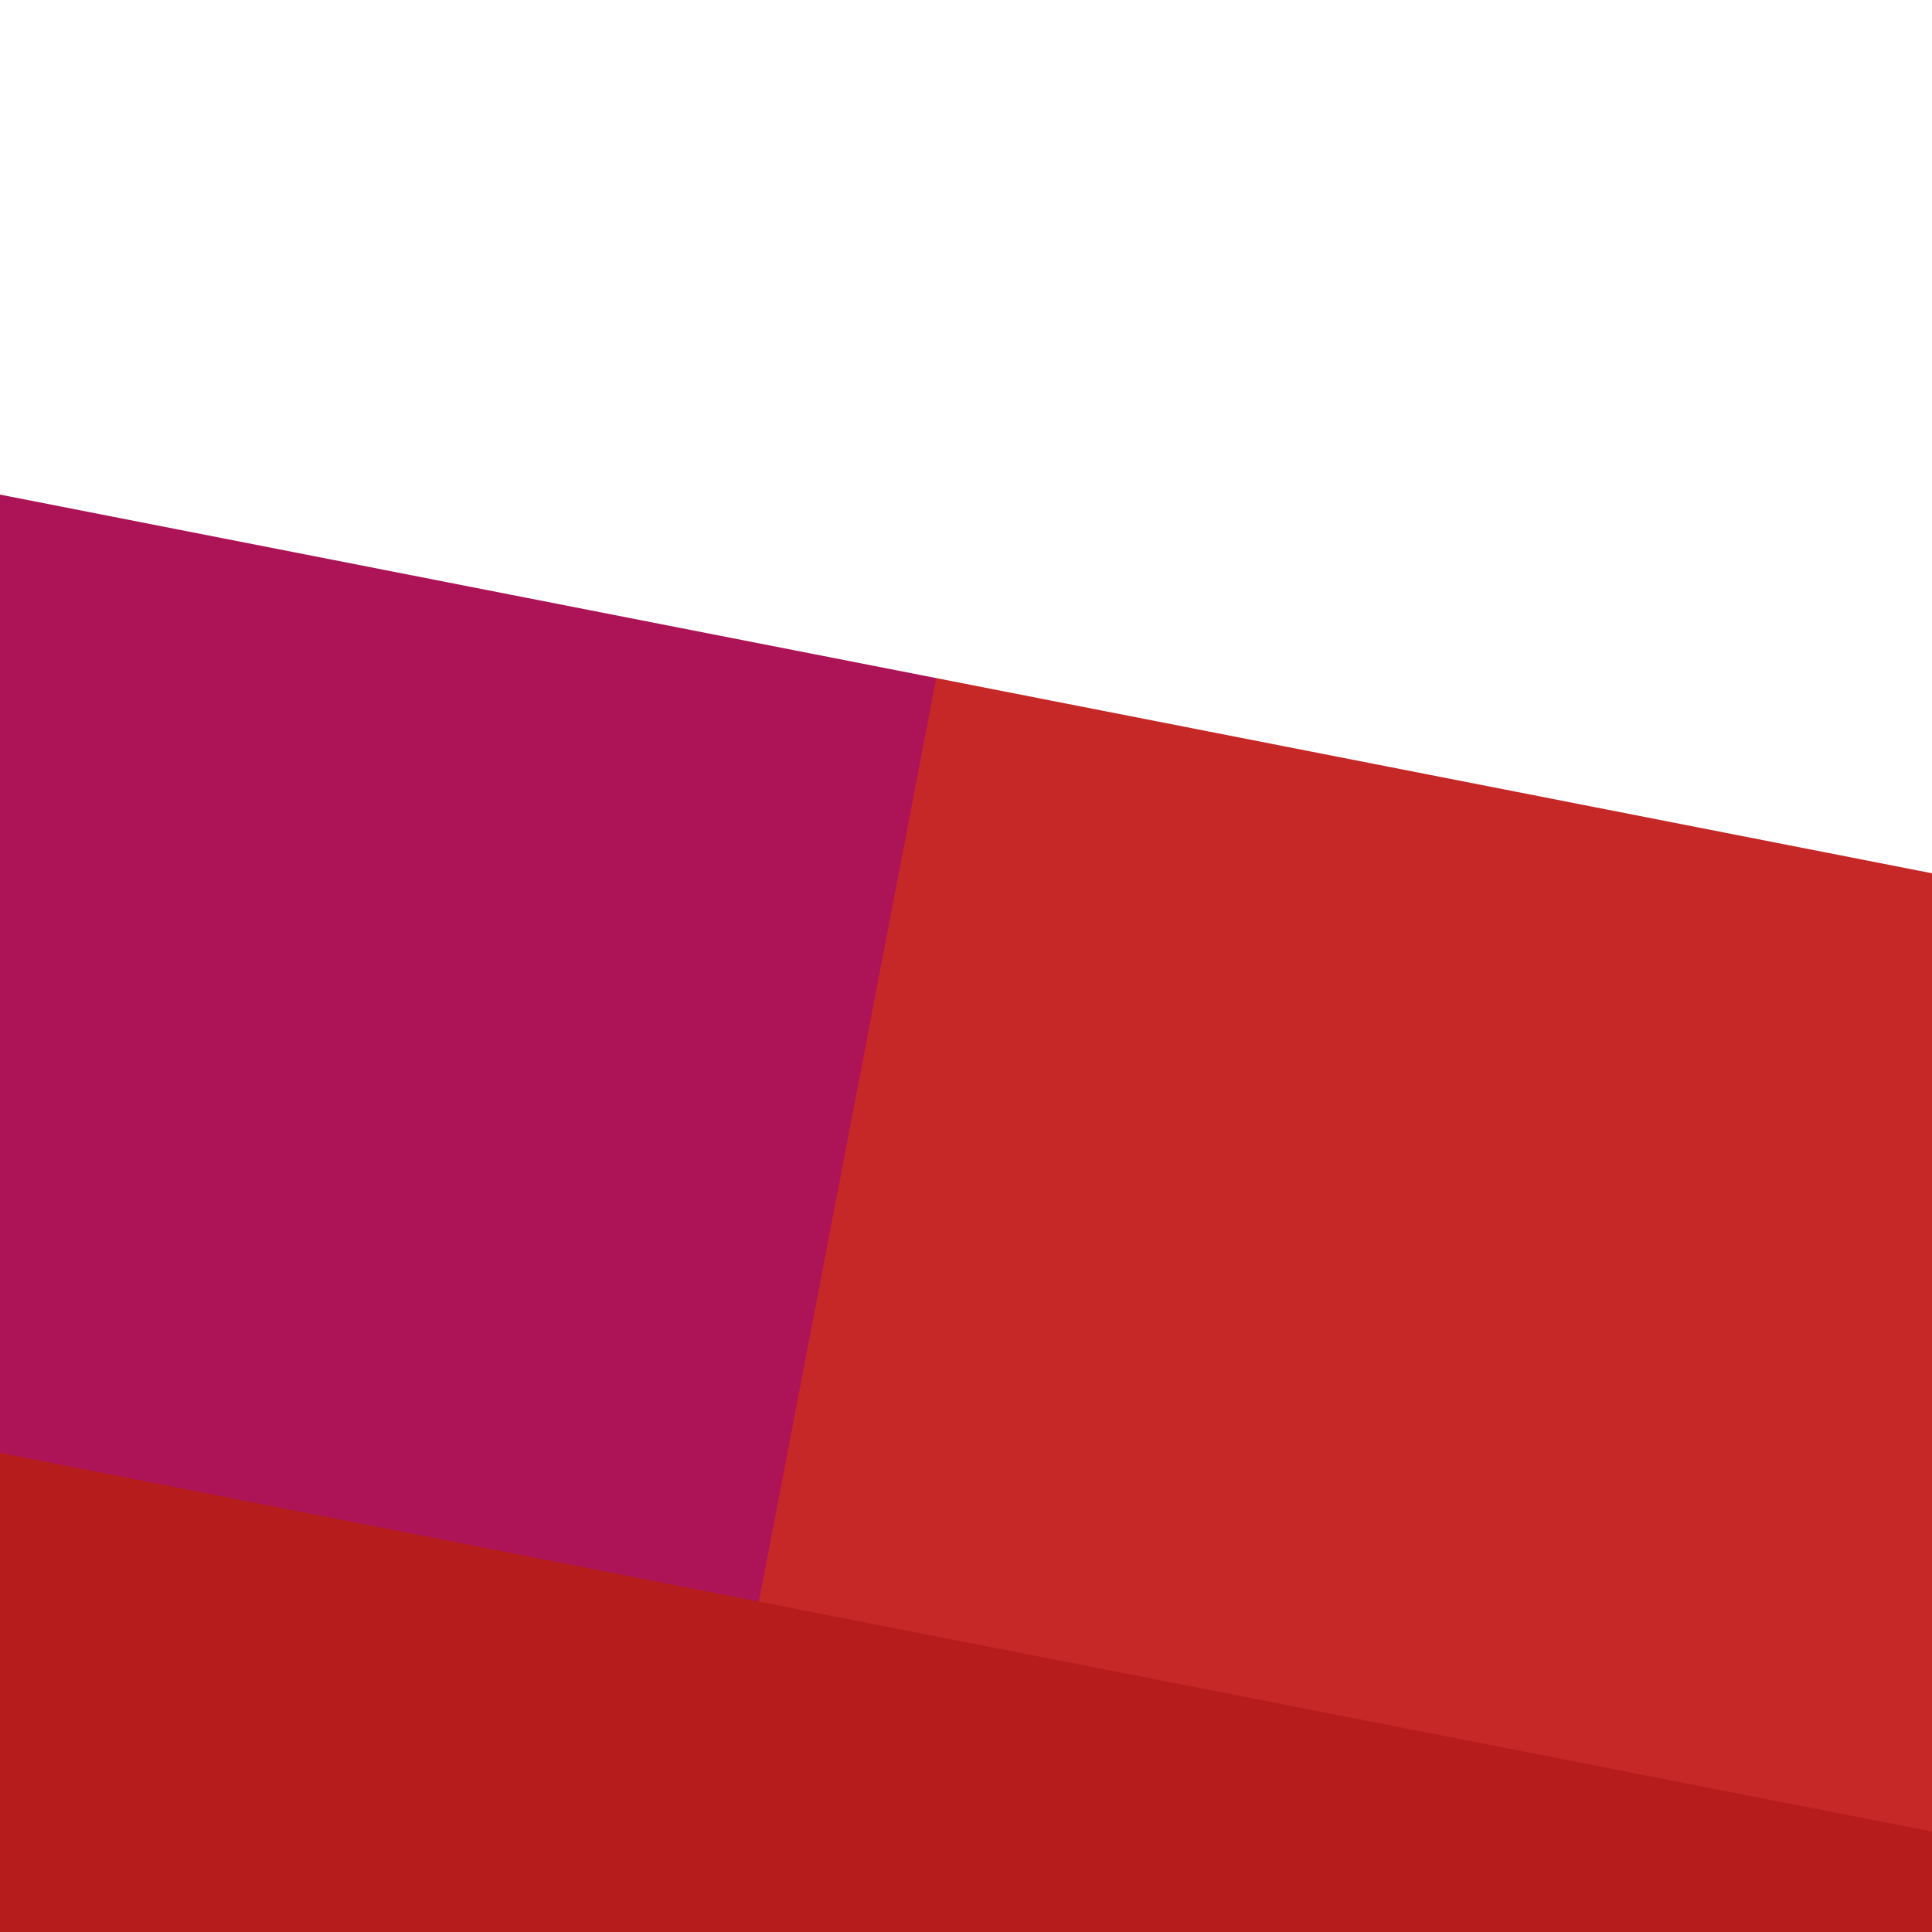 <svg width="1000" height="1000" viewBox="0 0 1000 1000" fill="none" xmlns="http://www.w3.org/2000/svg">
<rect width="1000" height="1000" fill="white"/>
<rect width="1000" height="1000" transform="matrix(-1 0 0 1 1000 0)" fill="#AD1457"/>
<path d="M1000 0H552L360 1000H1000V0Z" fill="#C62828"/>
<path d="M1000 0H0V256L1000 452V0Z" fill="white" style="mix-blend-mode:overlay"/>
<path d="M1000 1000H0V752L1000 948V1000Z" fill="#B71C1C" style="mix-blend-mode:overlay"/>
</svg>
